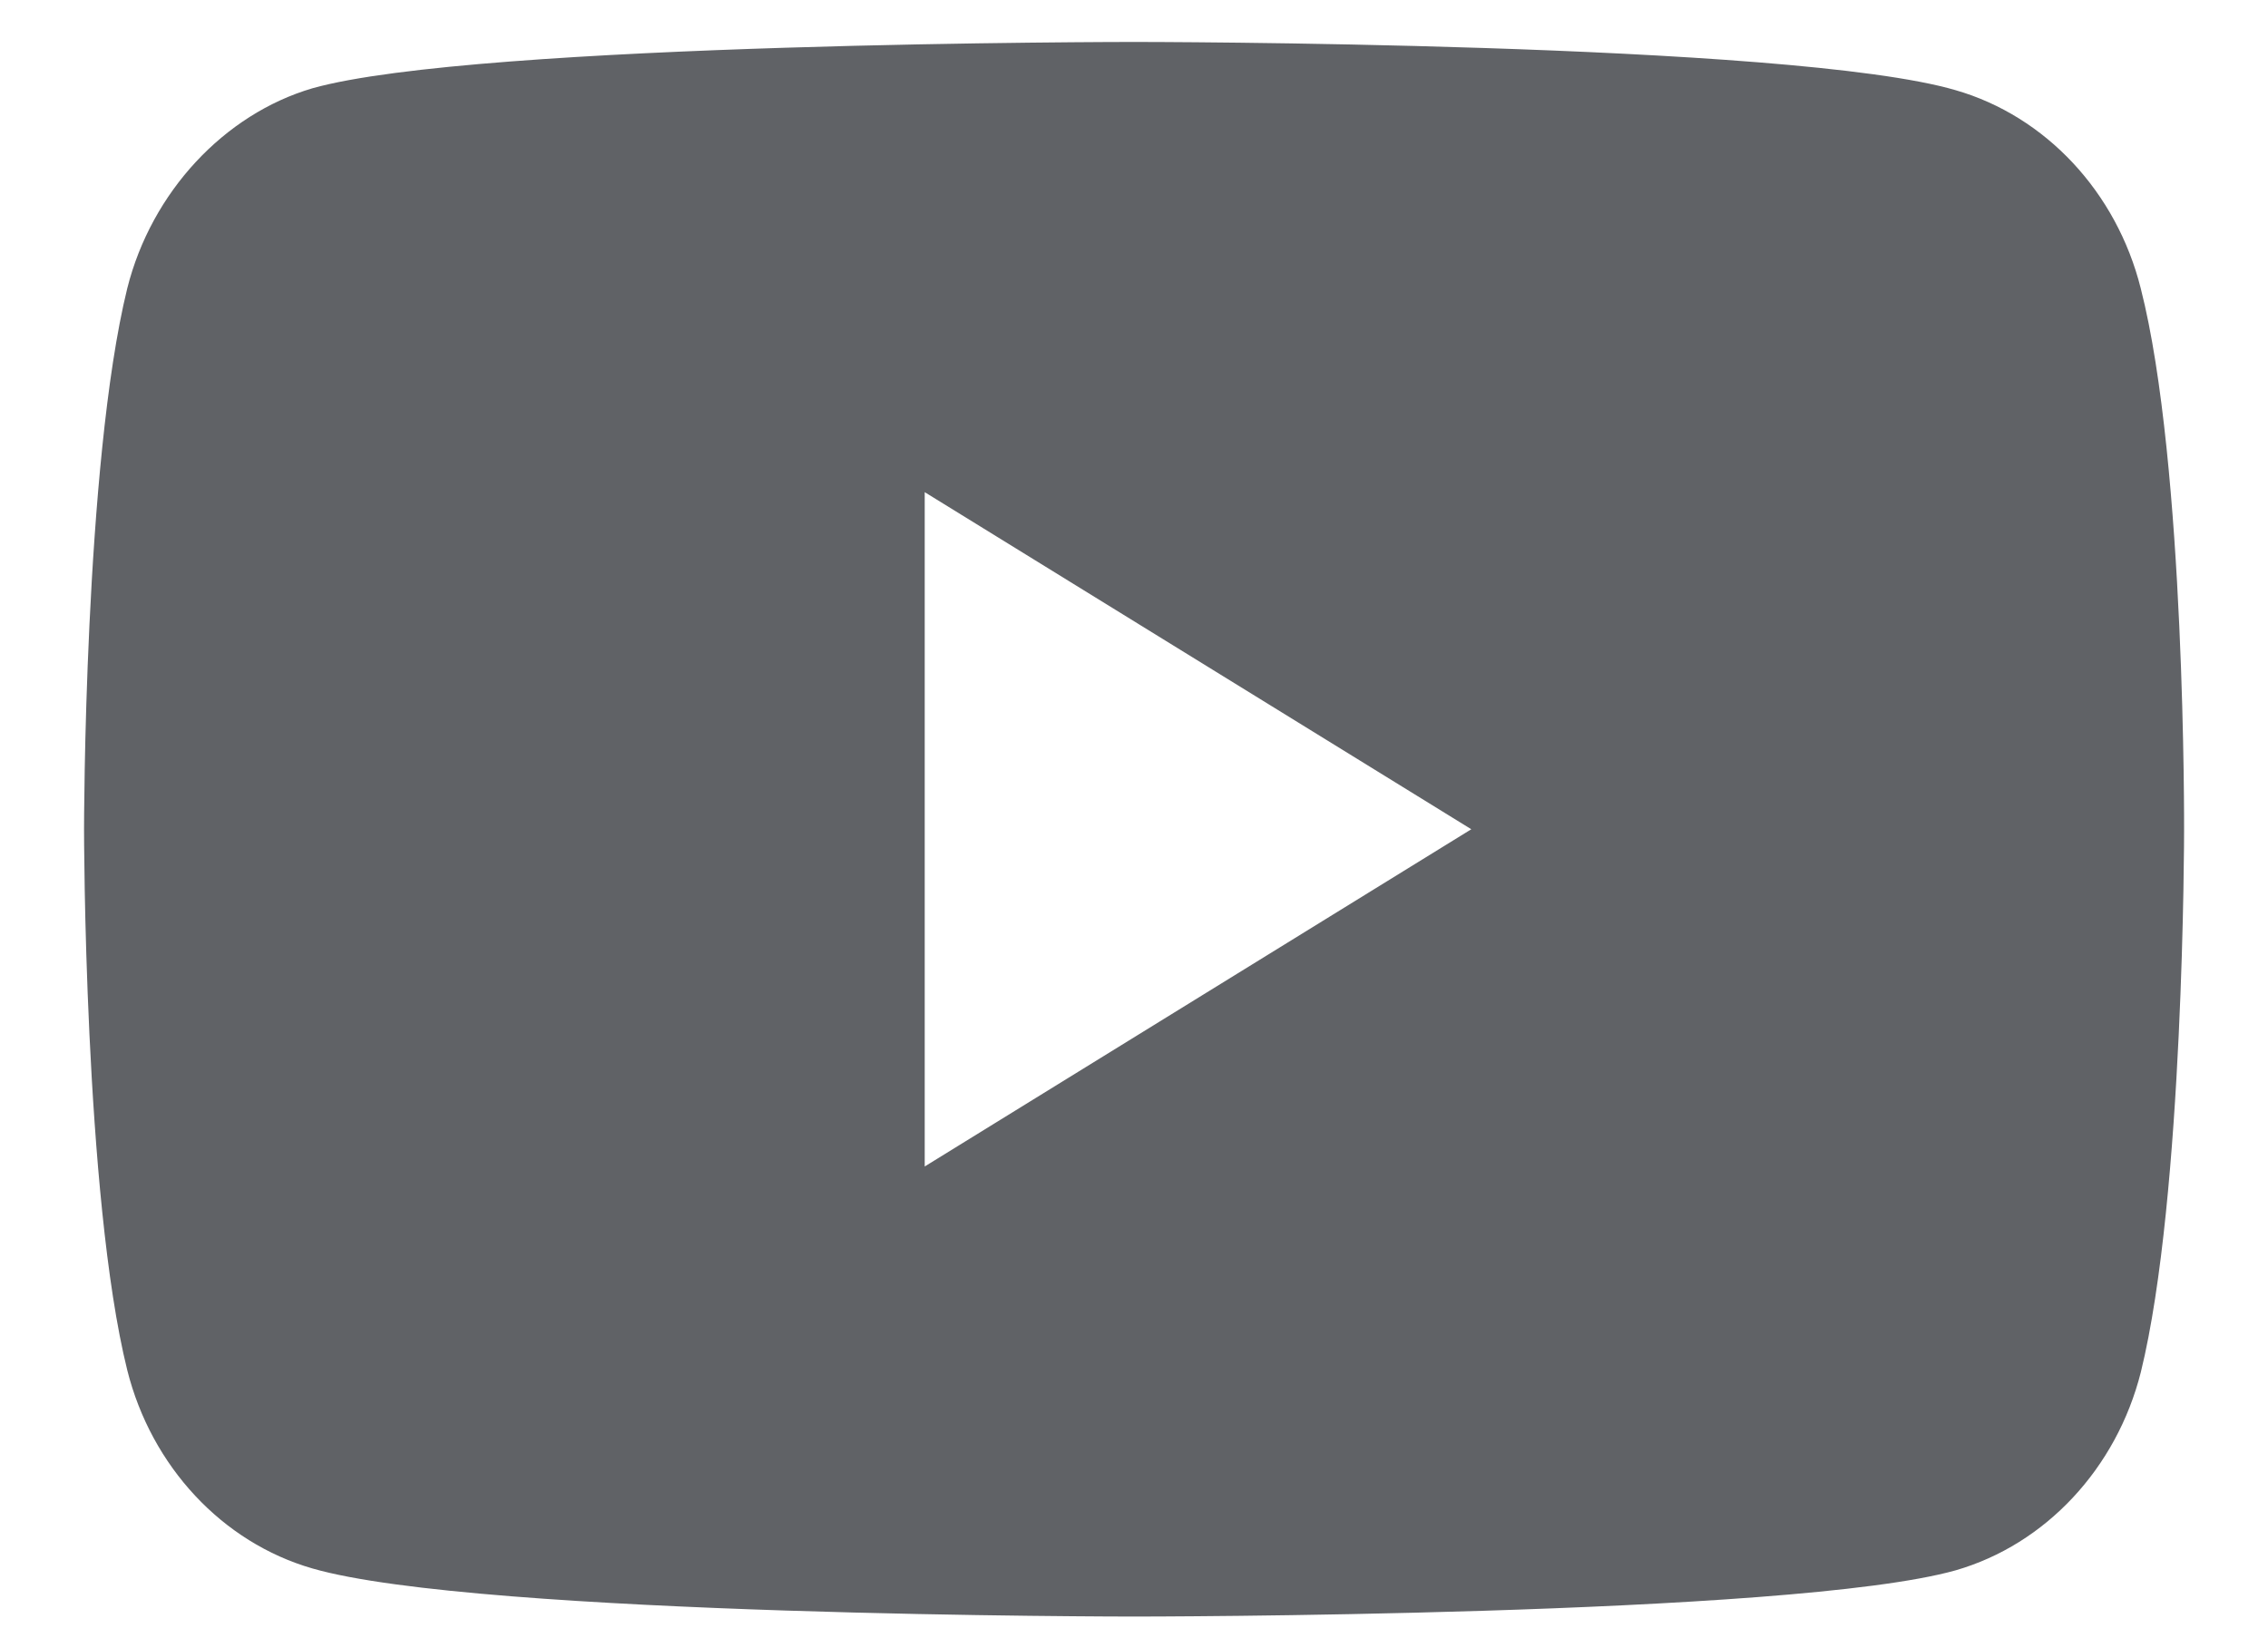 <svg width="18" height="13" viewBox="0 0 18 13" fill="none" xmlns="http://www.w3.org/2000/svg">
<path d="M16.99 2.289C16.798 1.524 16.235 0.922 15.521 0.716C14.217 0.333 9 0.333 9 0.333C9 0.333 3.783 0.333 2.479 0.701C1.779 0.907 1.202 1.525 1.01 2.289C0.667 3.686 0.667 6.583 0.667 6.583C0.667 6.583 0.667 9.495 1.01 10.877C1.202 11.642 1.765 12.245 2.479 12.451C3.797 12.833 9 12.833 9 12.833C9 12.833 14.217 12.833 15.521 12.466C16.235 12.26 16.798 11.657 16.991 10.892C17.334 9.495 17.334 6.598 17.334 6.598C17.334 6.598 17.347 3.686 16.99 2.289V2.289ZM7.339 9.26V3.907L11.677 6.583L7.339 9.26Z" fill="#606266"/>
</svg>
